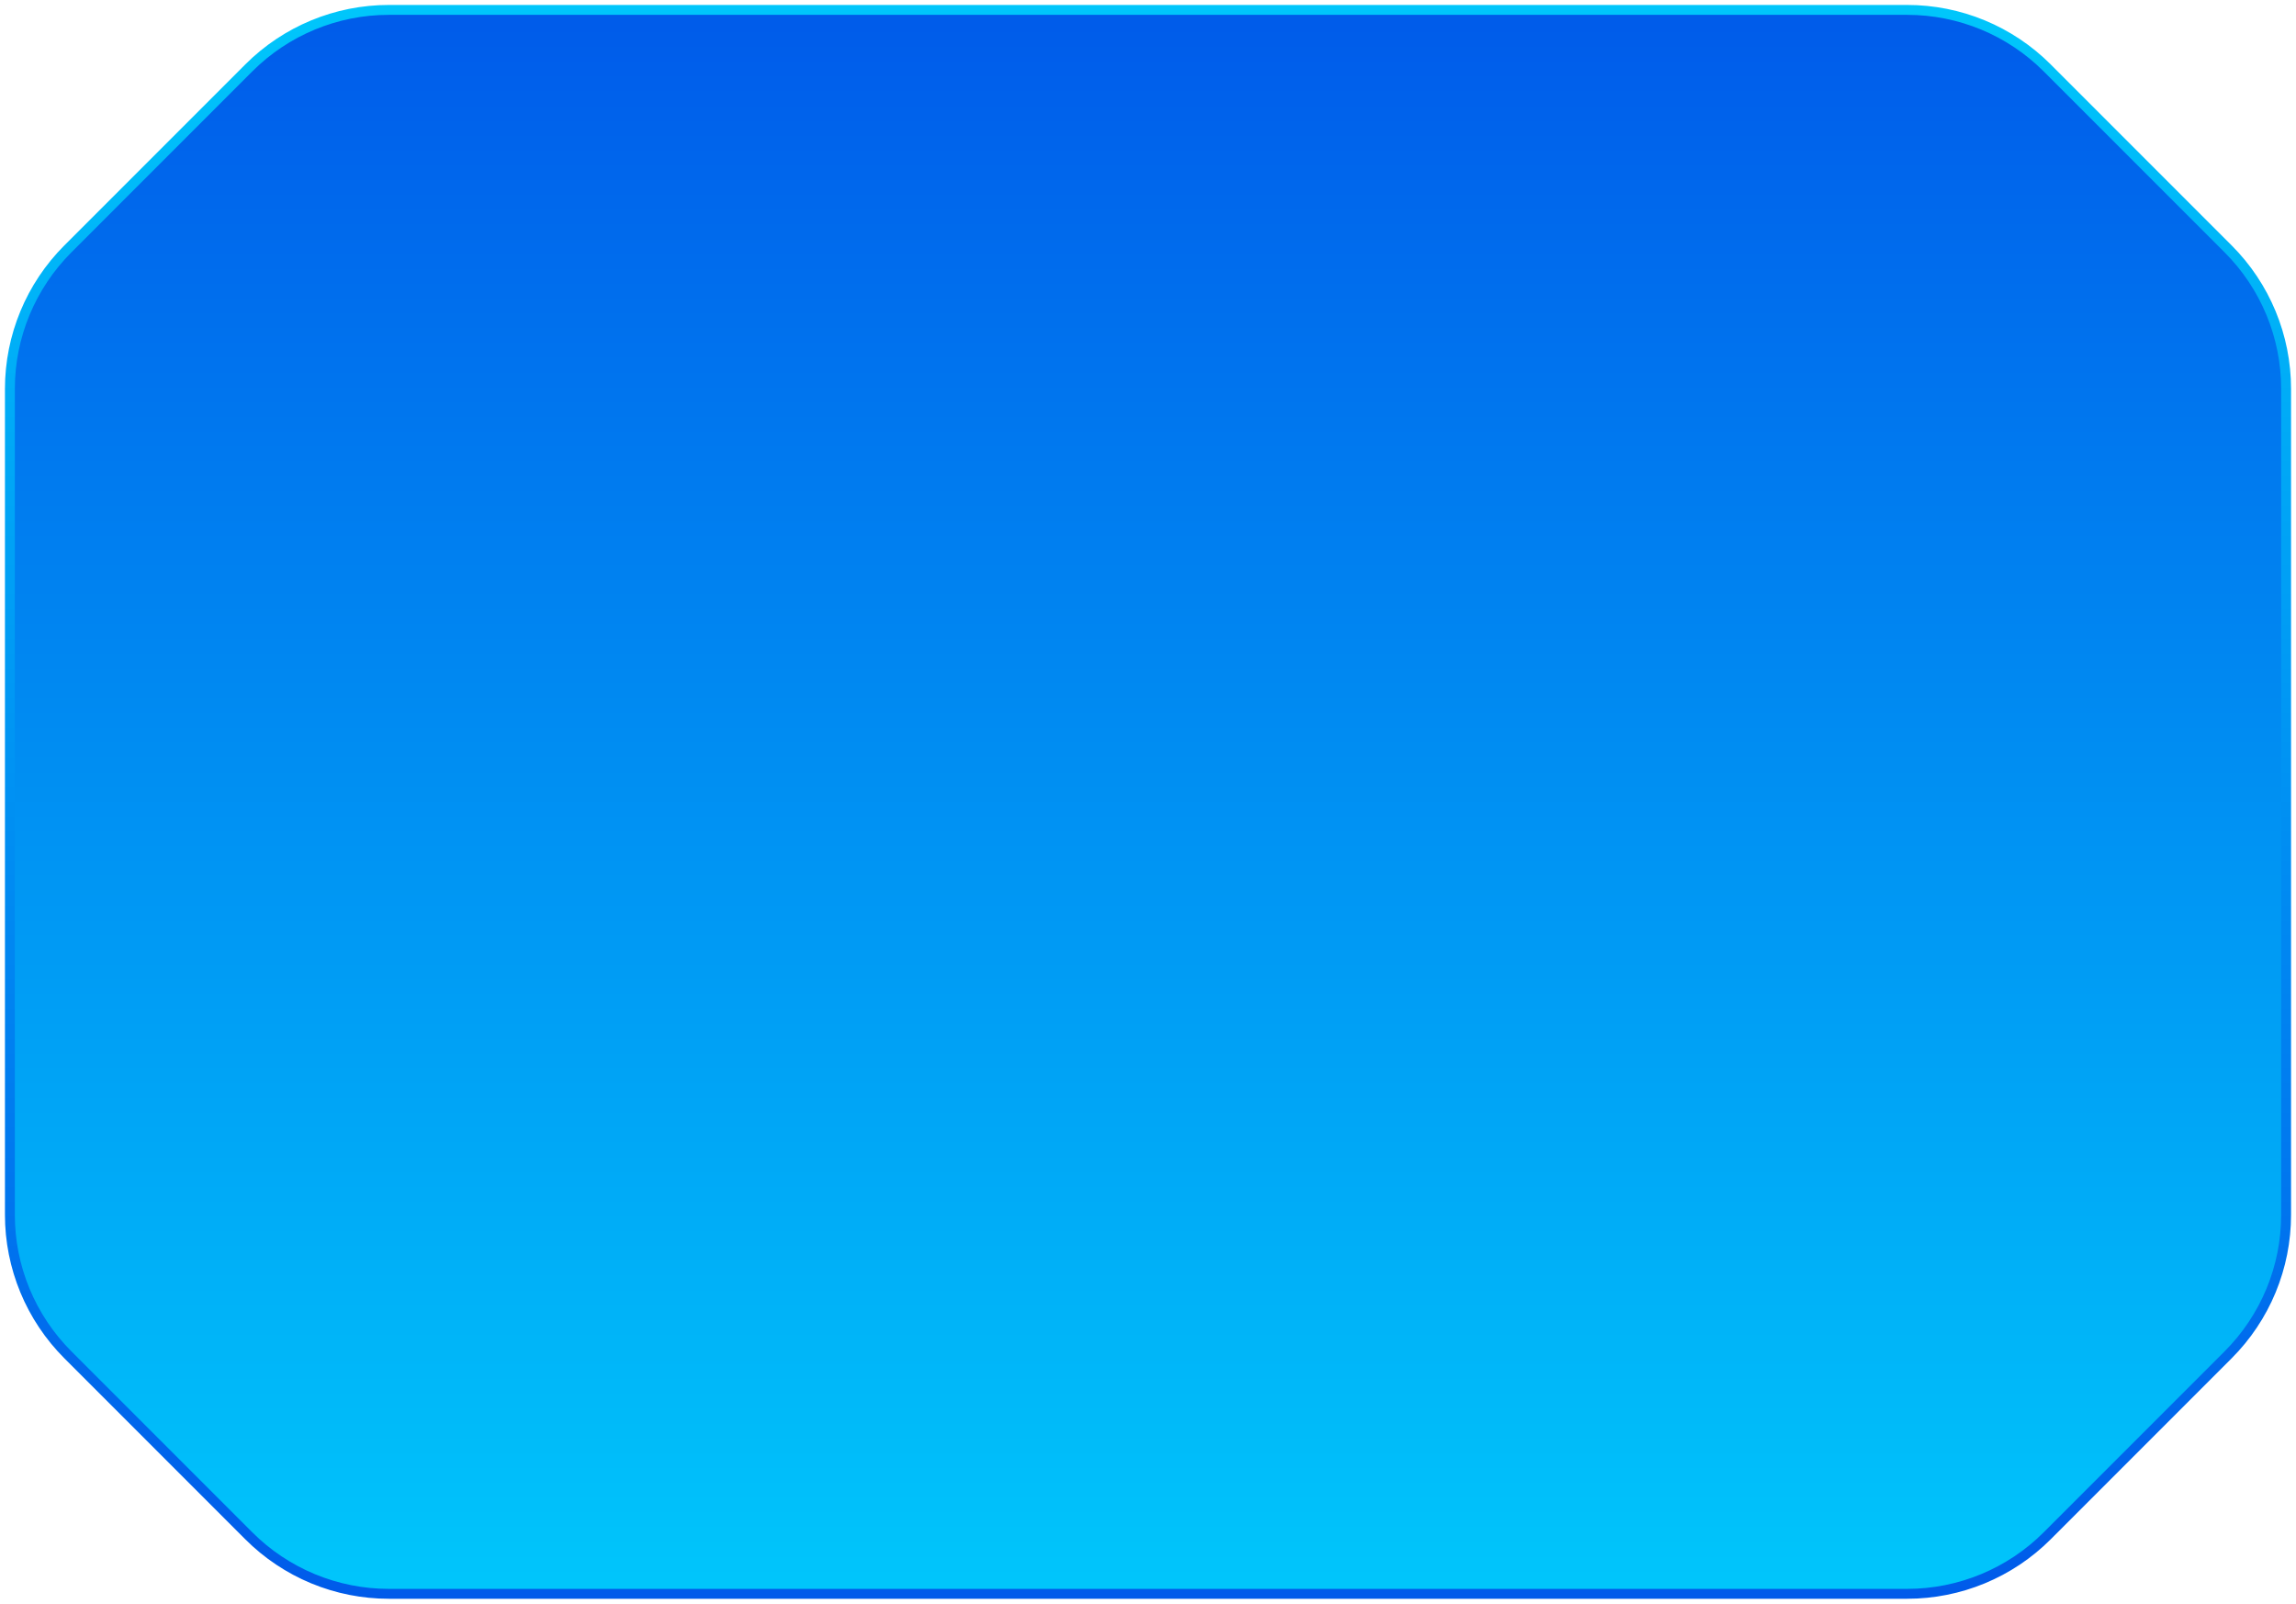 <svg width="232" height="162" viewBox="0 0 232 162" fill="none" xmlns="http://www.w3.org/2000/svg">
    <path
        d="M192.716 161C198.02 161 203.107 158.893 206.858 155.142L225.142 136.858C226.999 135.001 228.473 132.796 229.478 130.369C230.483 127.943 231 125.342 231 122.716V39.284C231 33.98 228.893 28.893 225.142 25.142L206.858 6.858C205.001 5.001 202.796 3.528 200.369 2.522C197.943 1.517 195.342 1 192.716 1L39.284 1C33.98 1 28.893 3.107 25.142 6.858L6.858 25.142C3.107 28.893 1 33.98 1 39.284V122.716C1 125.342 1.517 127.943 2.522 130.369C3.527 132.796 5.001 135.001 6.858 136.858L25.142 155.142C26.999 156.999 29.204 158.473 31.631 159.478C34.057 160.483 36.658 161 39.284 161H192.716Z"
        fill="url(#paint0_linear_1_165)" stroke="url(#paint1_linear_1_165)" stroke-linecap="round"
        stroke-linejoin="round" />
    <defs>
        <linearGradient id="paint0_linear_1_165" x1="116" y1="161" x2="116" y2="1"
            gradientUnits="userSpaceOnUse">
            <stop stop-color="#00C6FB" />
            <stop offset="1" stop-color="#005BEA" />
        </linearGradient>
        <linearGradient id="paint1_linear_1_165" x1="116" y1="1" x2="116" y2="161"
            gradientUnits="userSpaceOnUse">
            <stop stop-color="#00C6FB" />
            <stop offset="1" stop-color="#005BEA" />
        </linearGradient>
    </defs>
</svg>
    